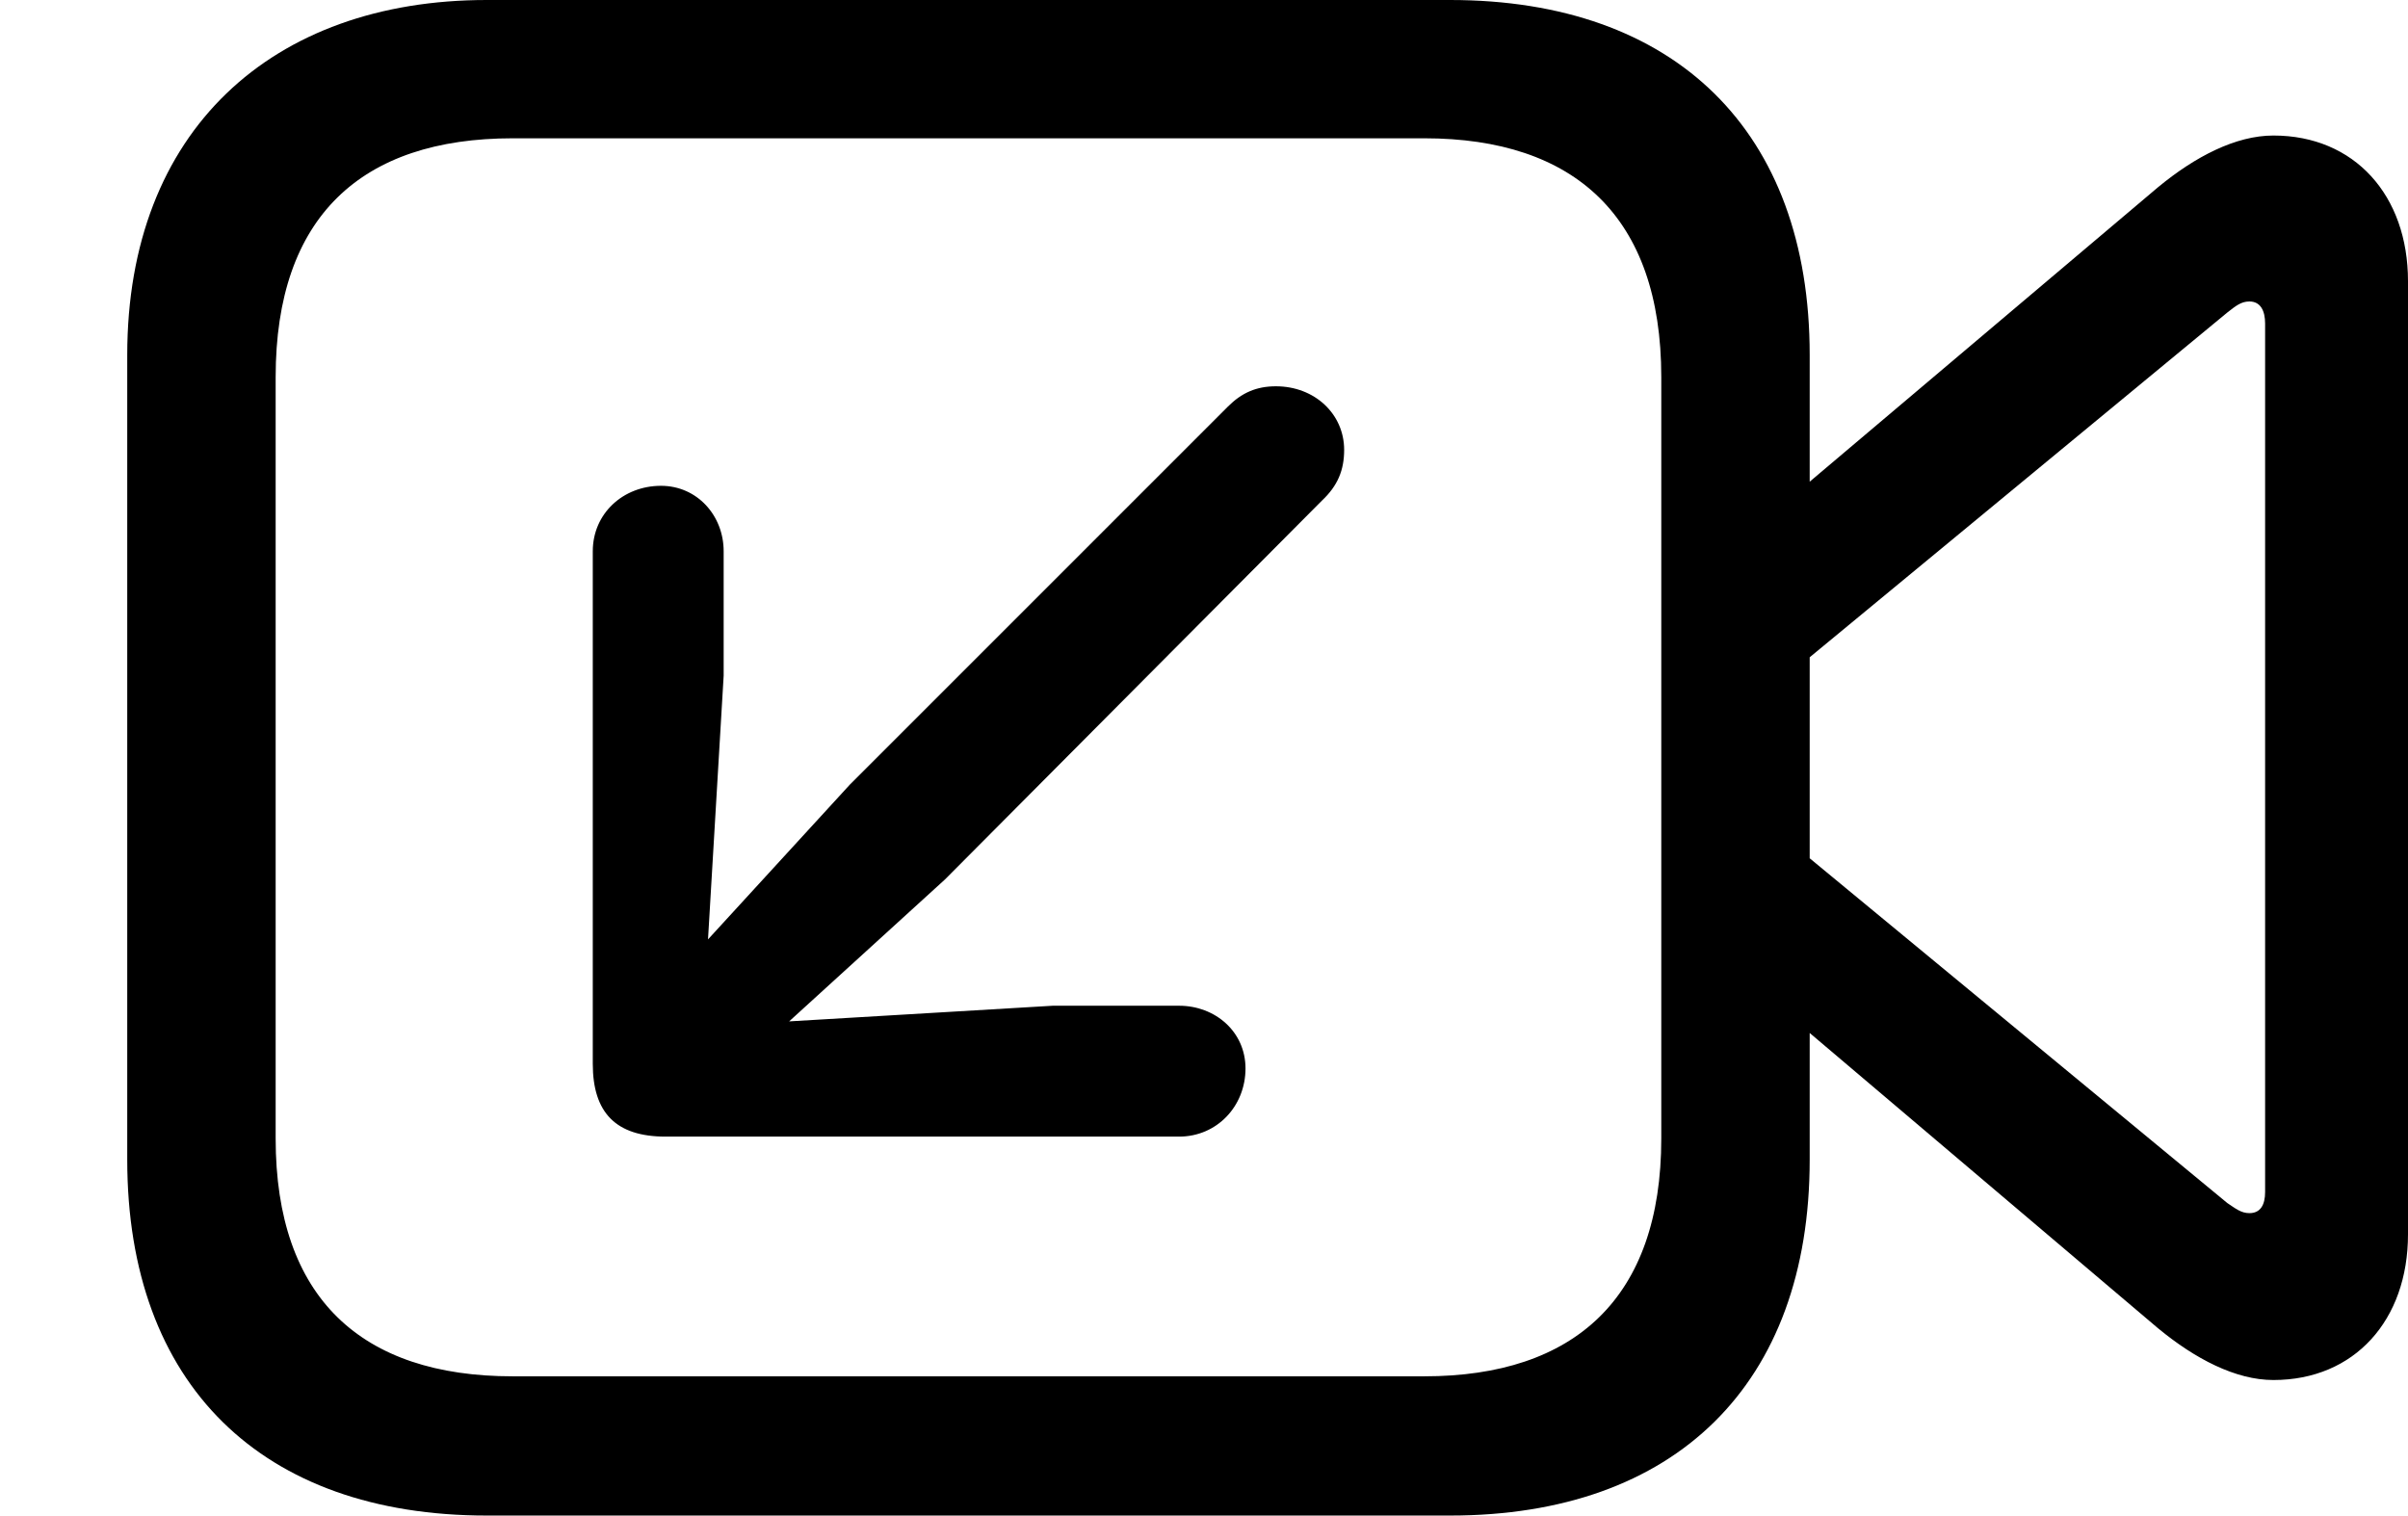 <svg version="1.1" xmlns="http://www.w3.org/2000/svg" xmlns:xlink="http://www.w3.org/1999/xlink" viewBox="0 0 35.711 22.49">
 <g>
  
  <path d="M7.219 22.477L21.506 22.477C24.842 22.477 26.838 20.535 26.838 17.199L26.838 5.264C26.838 1.941 24.842 0 21.506 0L7.219 0C4.033 0 1.887 1.941 1.887 5.264L1.887 17.199C1.887 20.535 3.883 22.477 7.219 22.477ZM7.602 20.412C5.359 20.412 4.088 19.25 4.088 16.885L4.088 5.592C4.088 3.213 5.359 2.051 7.602 2.051L21.123 2.051C23.352 2.051 24.637 3.213 24.637 5.592L24.637 16.885C24.637 19.25 23.352 20.412 21.123 20.412ZM26.523 7.41L26.523 10.008L33.031 4.635C33.154 4.539 33.236 4.471 33.359 4.471C33.523 4.471 33.592 4.607 33.592 4.799L33.592 17.678C33.592 17.869 33.523 17.992 33.359 17.992C33.236 17.992 33.154 17.924 33.031 17.842L26.523 12.469L26.523 15.053L32.006 19.701C32.553 20.152 33.154 20.467 33.715 20.467C34.918 20.467 35.711 19.578 35.711 18.307L35.711 4.17C35.711 2.898 34.918 2.01 33.715 2.01C33.154 2.01 32.553 2.324 32.006 2.775Z" style="fill:hsl(0 0 0/0.85)"></path>
  <path d="M18.922 5.729C18.635 5.729 18.416 5.824 18.211 6.029L12.605 11.635L10.5 13.932L10.732 10.021L10.732 8.176C10.732 7.643 10.336 7.205 9.803 7.205C9.242 7.205 8.791 7.615 8.791 8.176L8.791 15.777C8.791 16.502 9.133 16.857 9.871 16.857L17.486 16.857C18.047 16.857 18.471 16.406 18.471 15.846C18.471 15.299 18.02 14.916 17.486 14.916L15.613 14.916L11.703 15.148L14.014 13.043L19.605 7.424C19.838 7.205 19.934 6.973 19.934 6.672C19.934 6.139 19.496 5.729 18.922 5.729Z" style="fill:hsl(0 0 0/0.85)"></path>
 </g>
</svg>